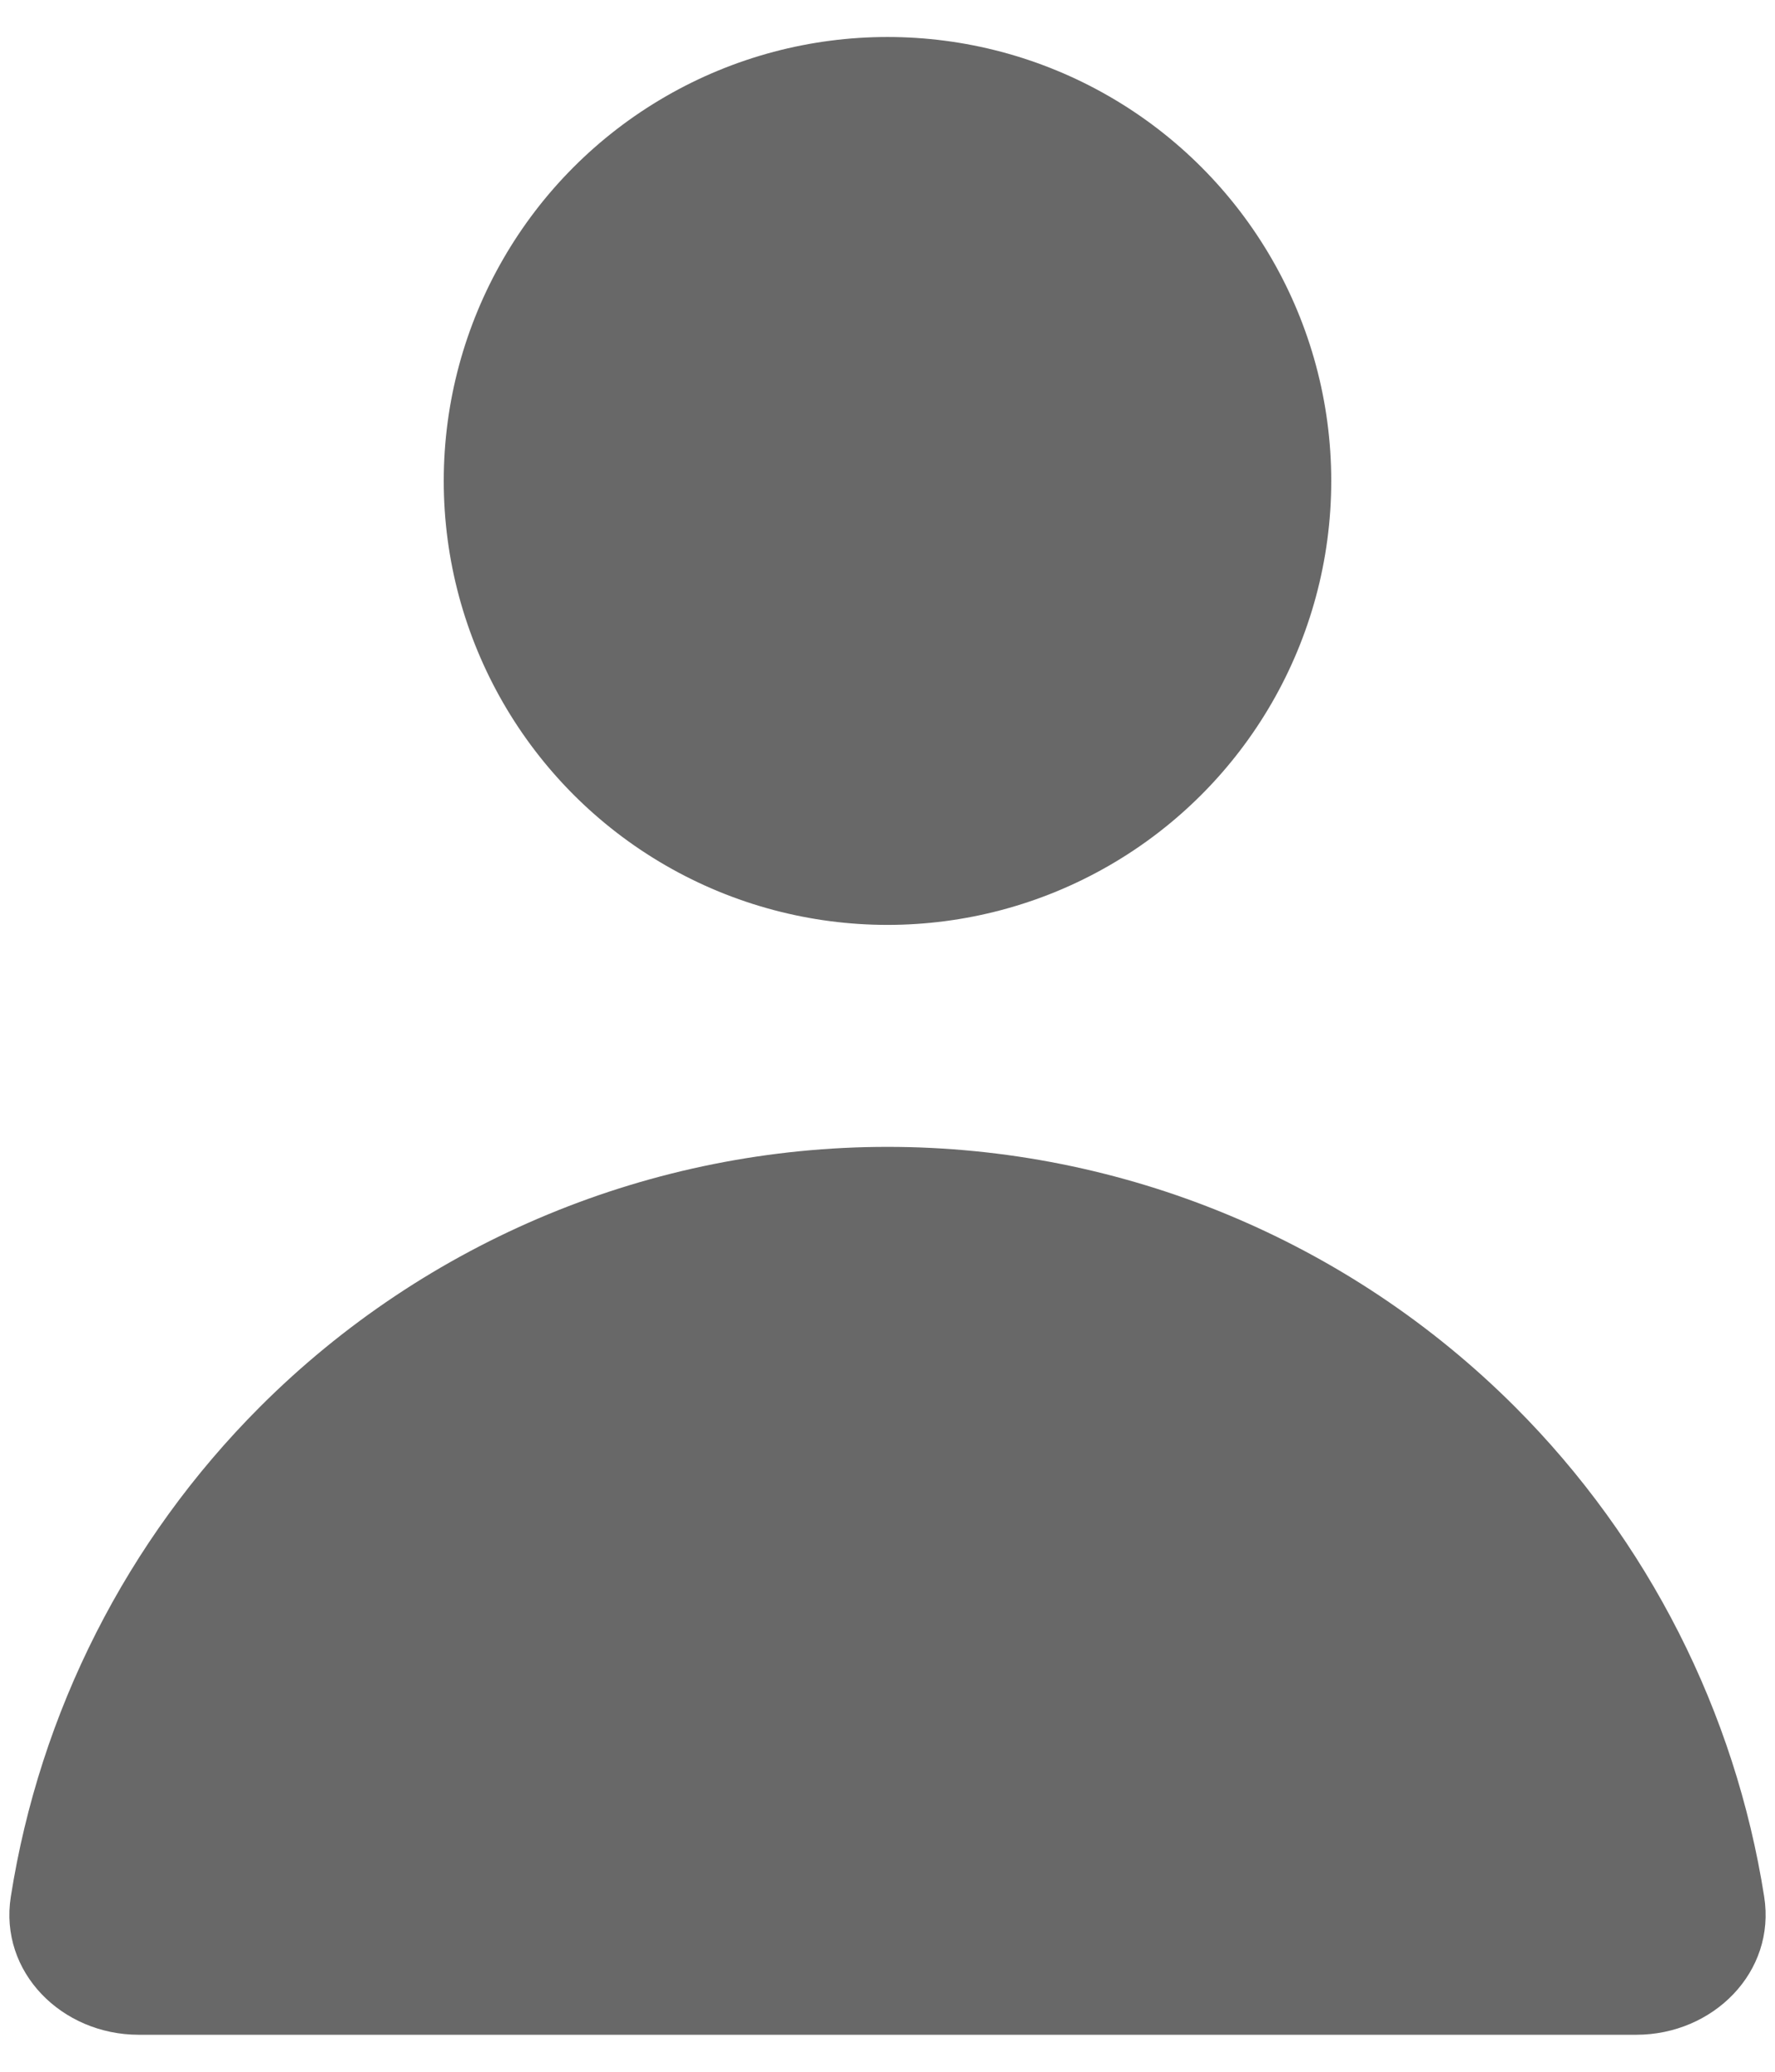<svg width="30" height="35" viewBox="0 0 30 35" fill="none" xmlns="http://www.w3.org/2000/svg">
<circle cx="15" cy="8.125" r="7.5" fill="#686868"/>
<path d="M27.656 34.375C28.951 34.375 30.019 33.319 29.817 32.041C29.327 28.927 27.863 26.025 25.607 23.768C22.794 20.955 18.978 19.375 15 19.375C11.022 19.375 7.206 20.955 4.393 23.768C2.137 26.025 0.673 28.927 0.183 32.041C-0.019 33.319 1.049 34.375 2.344 34.375L15 34.375H27.656Z" fill="#686868"/>
</svg>
